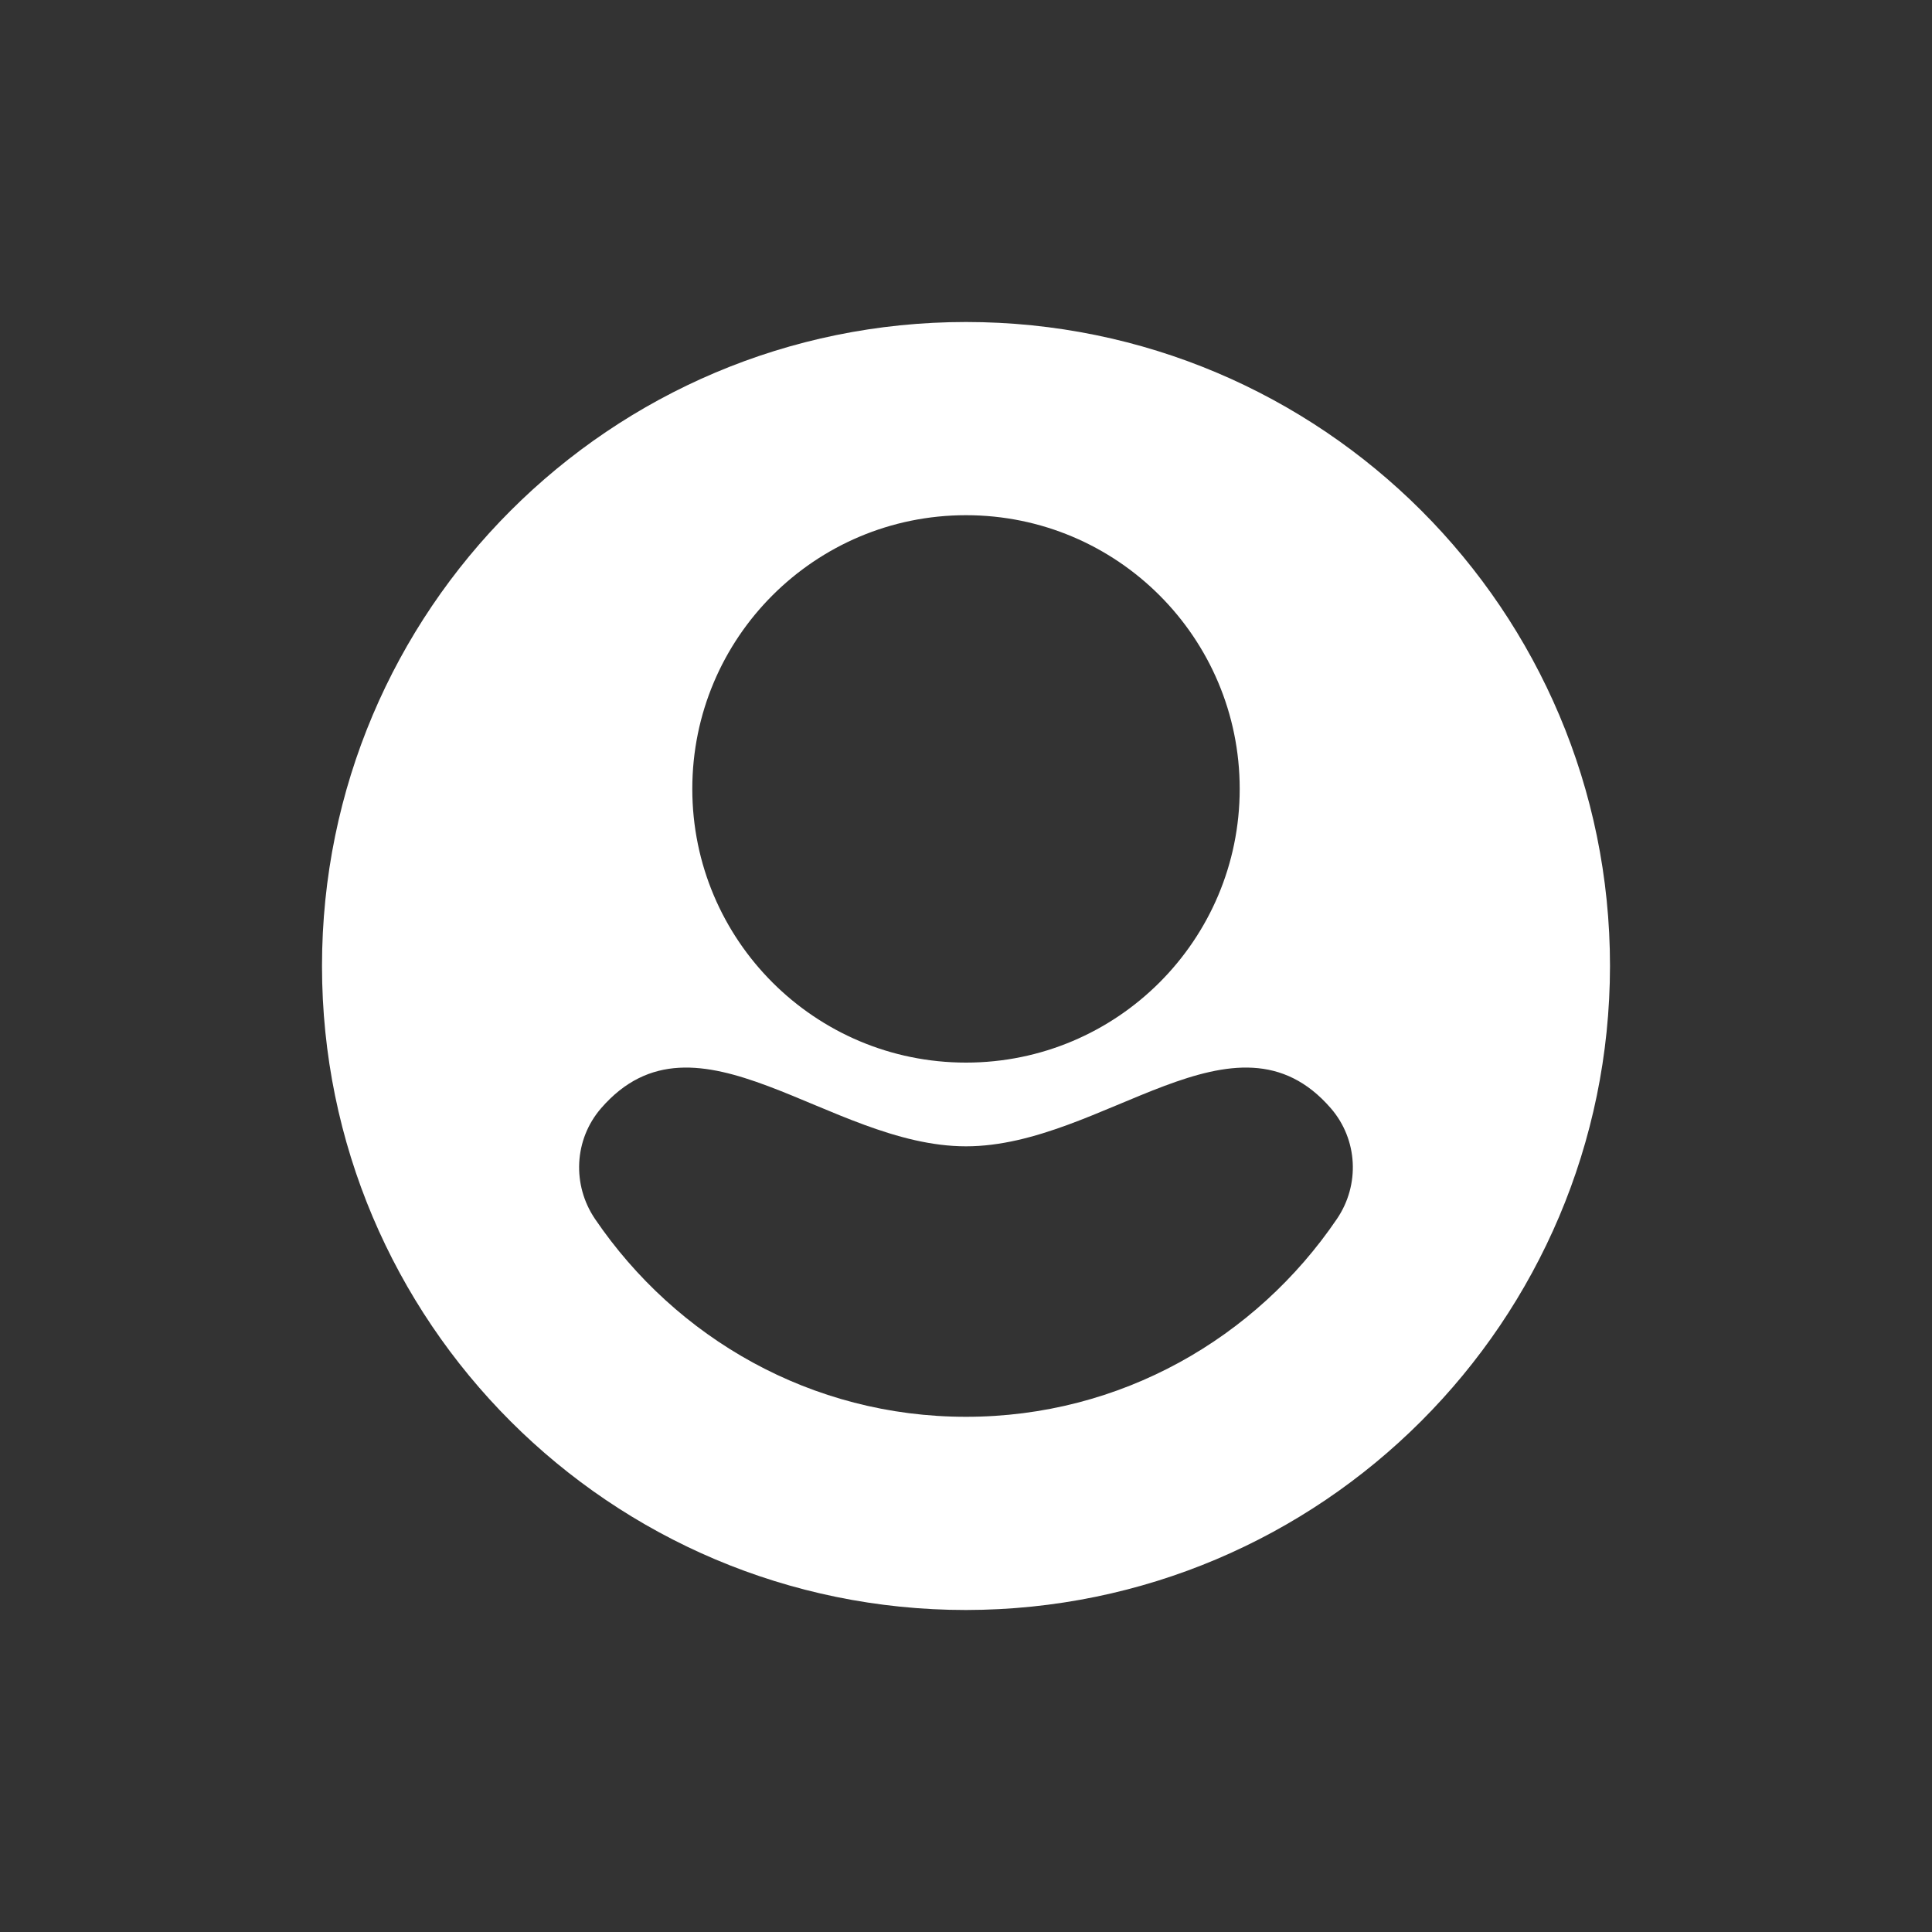 <svg width="24" height="24" viewBox="0 0 24 24" fill="none" xmlns="http://www.w3.org/2000/svg">
<rect x="0" y="0" width="24" height="24" fill="#333333" stroke="none"/>
<path fill-rule="evenodd" clip-rule="evenodd" d="M12 20C7.582 20 4 16.418 4 12C4 7.582 7.582 4 12 4C16.418 4 20 7.582 20 12C19.995 16.416 16.416 19.995 12 20ZM16.532 13.767C15.347 12.4 13.707 14.24 12 14.24C10.294 14.24 8.652 12.4 7.467 13.767C7.131 14.155 7.104 14.719 7.392 15.143C8.397 16.621 10.077 17.6 12 17.6C13.923 17.6 15.603 16.621 16.607 15.143C16.896 14.719 16.868 14.155 16.532 13.767ZM12 13.2C13.878 13.2 15.4 11.678 15.4 9.8C15.4 7.922 13.878 6.4 12 6.4C10.122 6.4 8.6 7.922 8.6 9.8C8.6 11.678 10.122 13.2 12 13.2Z" fill="white"/>
</svg>
